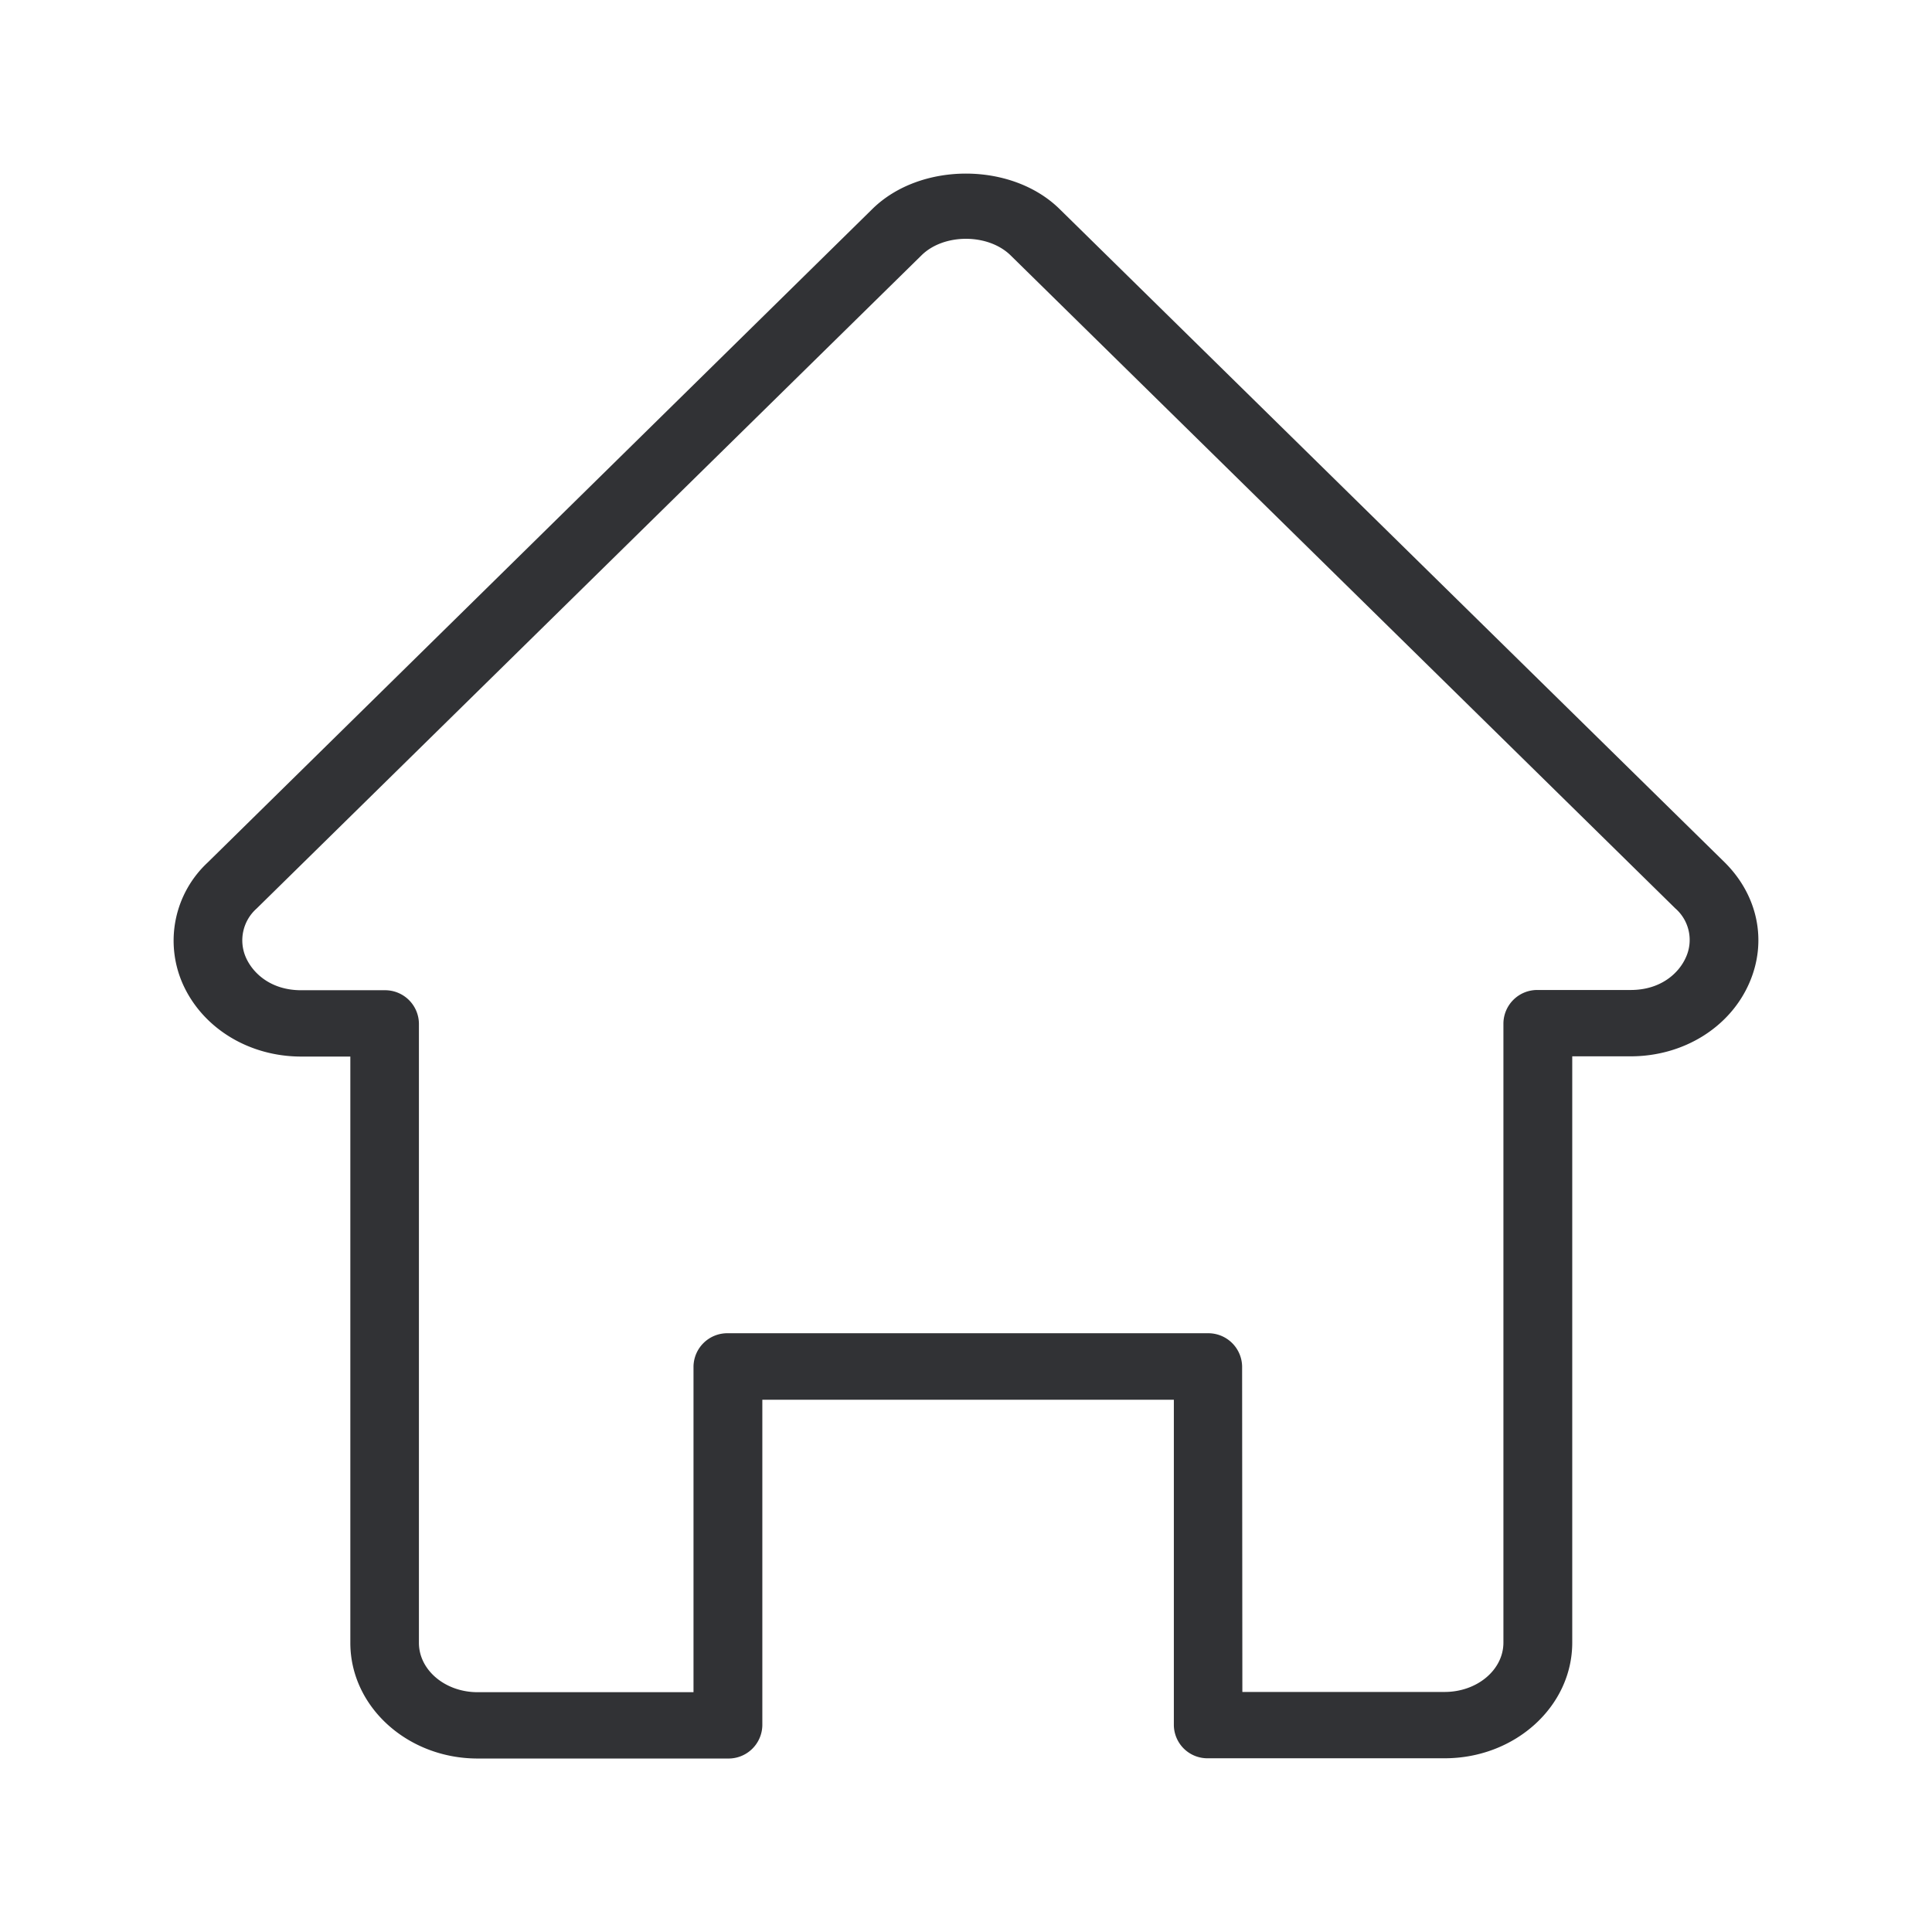 <svg width="24" height="24" viewBox="0 0 24 24" xmlns="http://www.w3.org/2000/svg"><path d="M15.433 21.018h2.513c.403 0 .73-.274.73-.613V12.71a.42.42 0 01.427-.412h1.154c.375 0 .6-.21.686-.406a.52.52 0 00-.132-.608l-8.257-8.112c-.28-.274-.83-.274-1.107 0l-8.26 8.115a.528.528 0 00-.132.608c.087.196.311.406.686.406h1.037a.42.42 0 01.426.412v7.695c0 .339.327.613.728.613h2.683v-4.048a.42.42 0 01.426-.411h5.964a.42.42 0 01.425.411l.003 4.045zm2.513.824h-2.939a.417.417 0 01-.425-.412v-4.042H9.47v4.045a.42.42 0 01-.426.412h-3.11c-.873 0-1.582-.645-1.582-1.437v-7.283h-.61c-.653 0-1.23-.356-1.474-.908a1.326 1.326 0 01.31-1.501l8.259-8.12c.596-.586 1.728-.586 2.325 0l8.26 8.114c.415.41.535.983.308 1.502-.24.551-.818.91-1.473.91h-.726v7.283c0 .793-.711 1.437-1.585 1.437z" fill="#313235" fill-rule="nonzero"/></svg>